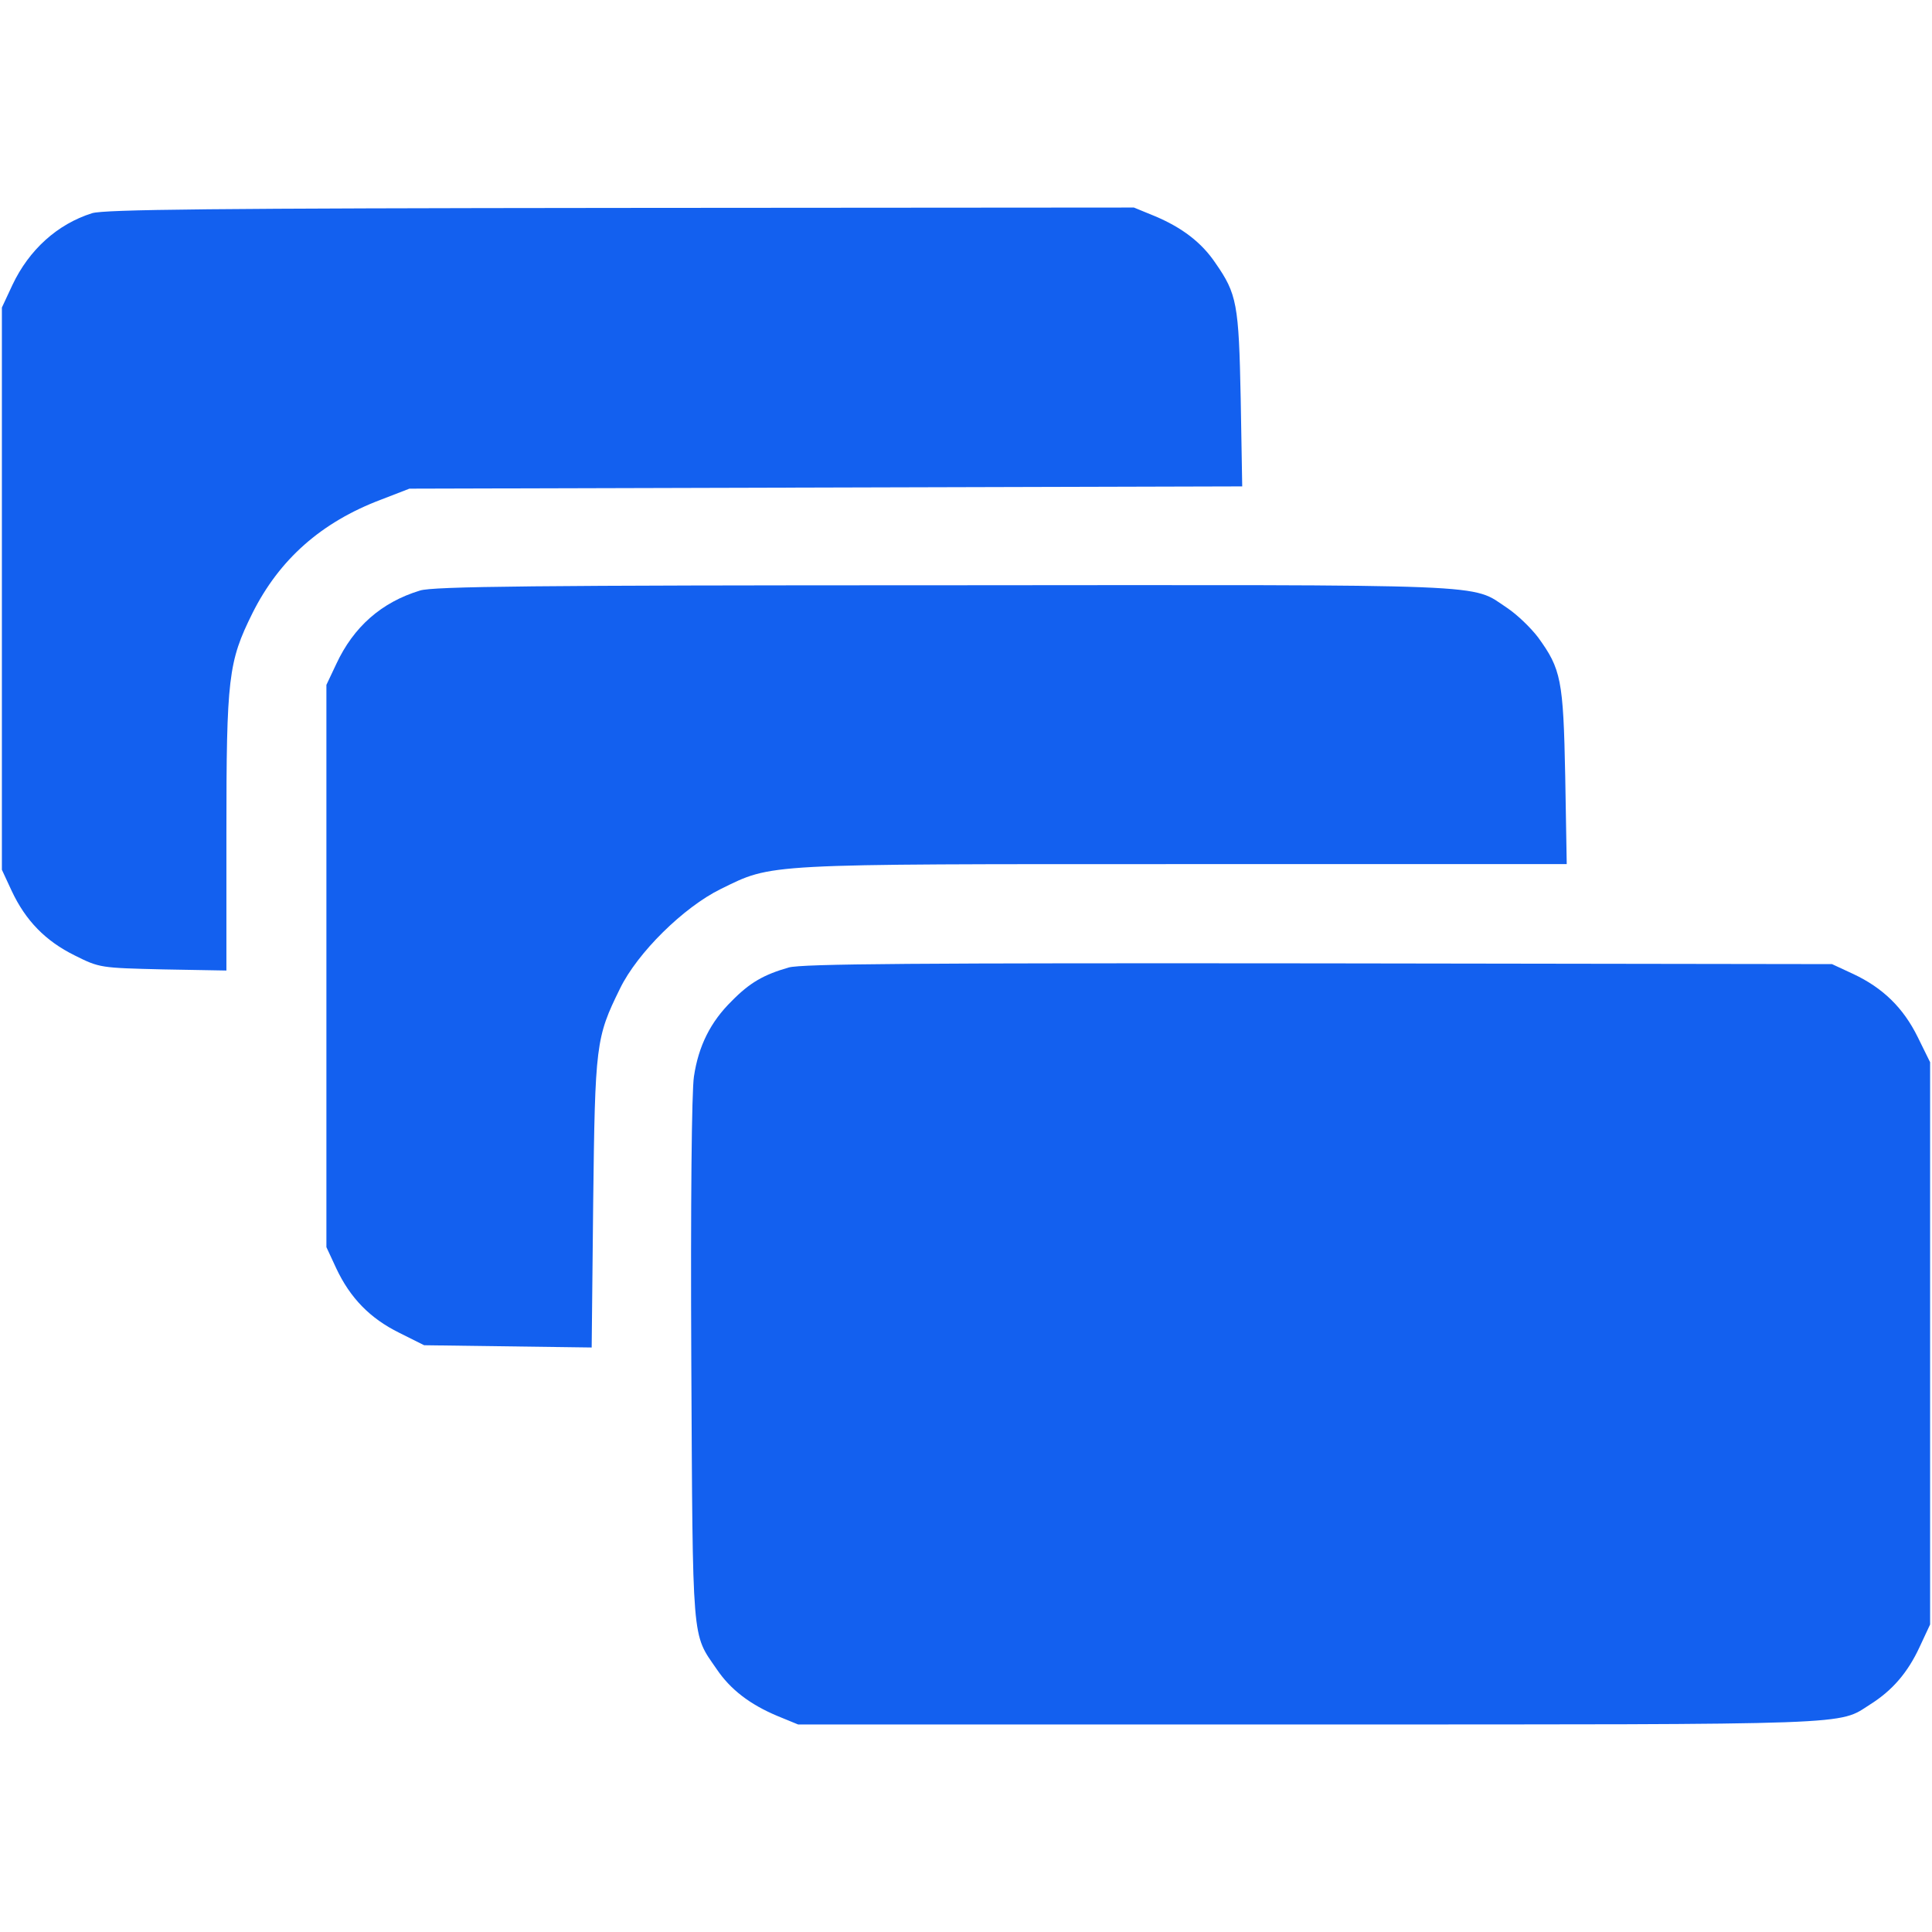 <?xml version="1.0" standalone="no"?>
<!DOCTYPE svg PUBLIC "-//W3C//DTD SVG 20010904//EN"
 "http://www.w3.org/TR/2001/REC-SVG-20010904/DTD/svg10.dtd">
<svg version="1.0" xmlns="http://www.w3.org/2000/svg"
 width="25pt" height="25pt" viewBox="0 0 512 512"
 preserveAspectRatio="xMidYMid meet">

<g transform="translate(0,512) scale(0.1,-0.1)"
fill="#1360ef" stroke="none">
<path d="M244 4555 c-92 -29 -167 -97 -211 -190 l-28 -60 0 -745 0 -745 26
-56 c37 -79 90 -133 167 -171 66 -33 68 -33 234 -37 l168 -3 0 363 c0 414 5
455 69 584 71 142 182 241 341 301 l75 29 1104 3 1103 3 -4 232 c-5 252 -10
278 -67 360 -37 55 -89 94 -160 124 l-56 23 -1360 -1 c-1083 -1 -1368 -4
-1401 -14z"/>
<path d="M1113 3555 c-102 -31 -176 -96 -222 -195 l-26 -55 0 -745 0 -745 26
-56 c37 -79 90 -133 167 -171 l66 -33 222 -3 222 -3 4 383 c5 421 7 438 71
568 46 95 169 216 267 264 139 68 104 66 1229 66 l1013 0 -4 233 c-5 256 -11
284 -72 368 -19 25 -55 60 -82 78 -98 65 -13 61 -1493 60 -1084 0 -1354 -3
-1388 -14z"/>
<path d="M2090 2556 c-66 -19 -103 -40 -151 -89 -56 -55 -88 -119 -100 -200
-6 -38 -9 -335 -7 -752 4 -760 1 -722 67 -818 37 -55 89 -94 160 -124 l56 -23
1355 0 c1465 0 1400 -2 1486 53 59 37 100 85 131 152 l28 60 0 745 0 745 -33
67 c-38 77 -92 130 -171 167 l-56 26 -1360 2 c-1066 1 -1370 -1 -1405 -11z"/>
</g>
</svg>
